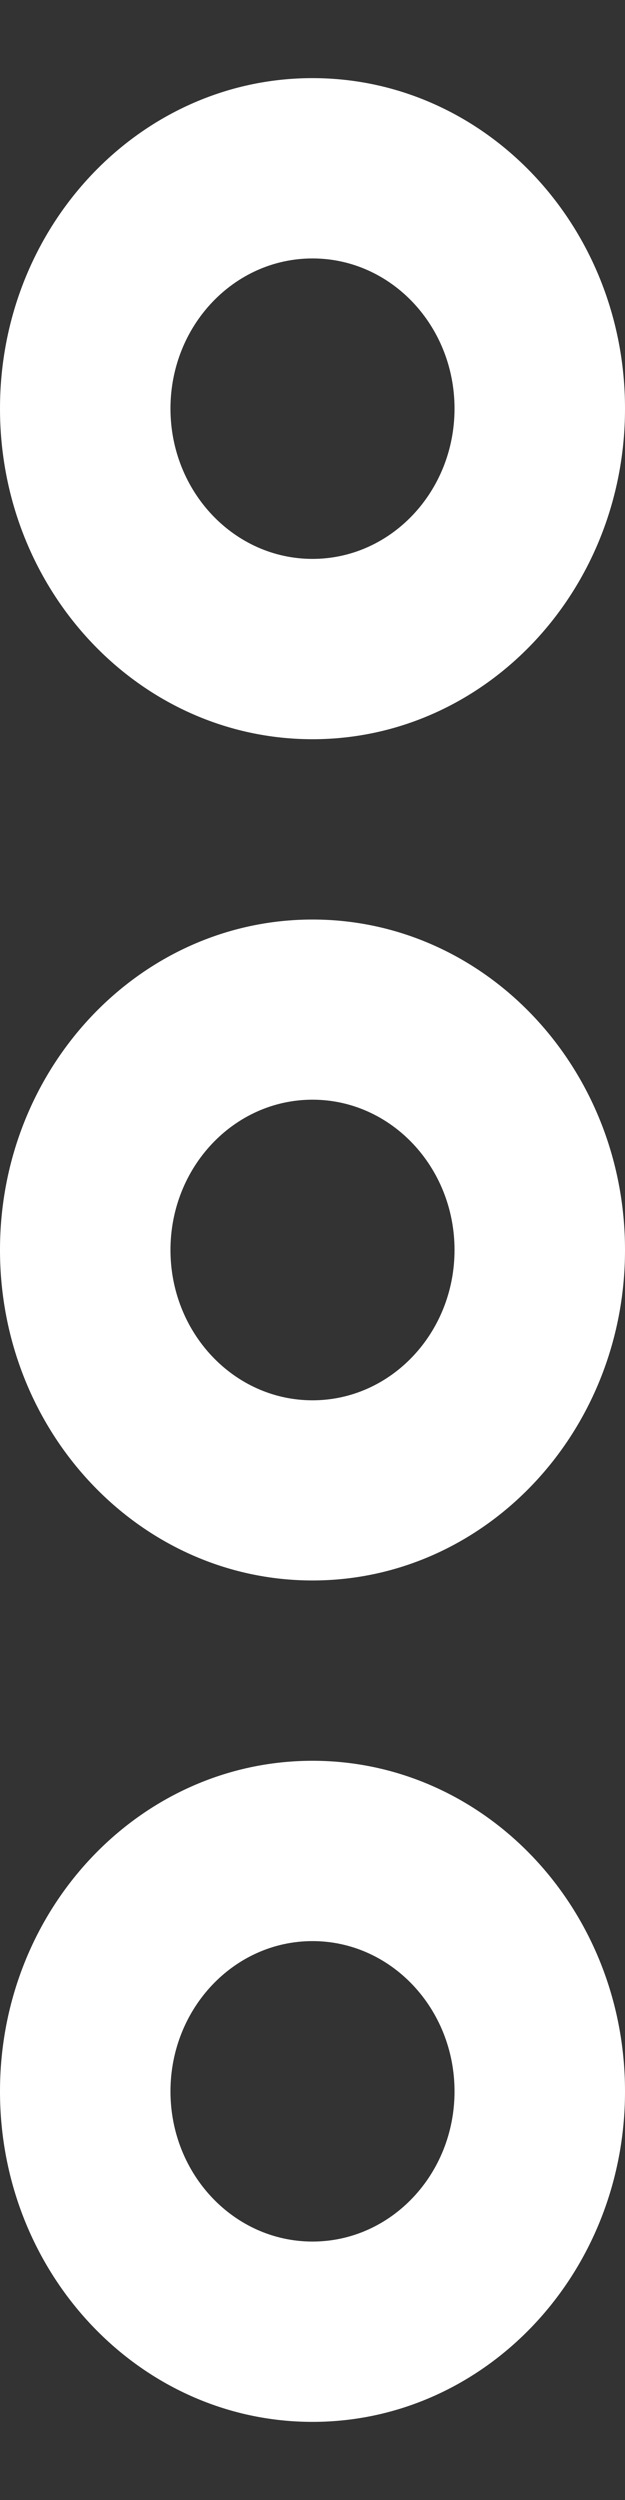 <svg width="4" height="16" viewBox="0 0 4 16" fill="none" xmlns="http://www.w3.org/2000/svg">
<rect x="0" y="0" width="4" height="16" fill="#333333" stroke="none"/>
<path fill-rule="evenodd" clip-rule="evenodd" d="M2 15.5C0.895 15.5 0 14.553 0 13.385C0 12.216 0.895 11.269 2 11.269C3.105 11.269 4 12.216 4 13.385C4 14.553 3.105 15.5 2 15.5ZM1.091 13.385C1.091 13.916 1.498 14.346 2 14.346C2.502 14.346 2.909 13.916 2.909 13.385C2.909 12.854 2.502 12.423 2 12.423C1.498 12.423 1.091 12.854 1.091 13.385Z" fill="white"/>
<path fill-rule="evenodd" clip-rule="evenodd" d="M2 10.115C0.895 10.115 0 9.168 0 8C0 6.832 0.895 5.885 2 5.885C3.105 5.885 4 6.832 4 8C4 9.168 3.105 10.115 2 10.115ZM1.091 8C1.091 8.531 1.498 8.962 2 8.962C2.502 8.962 2.909 8.531 2.909 8C2.909 7.469 2.502 7.038 2 7.038C1.498 7.038 1.091 7.469 1.091 8Z" fill="white"/>
<path fill-rule="evenodd" clip-rule="evenodd" d="M0 2.615C0 3.784 0.895 4.731 2 4.731C3.105 4.731 4 3.784 4 2.615C4 1.447 3.105 0.5 2 0.5C0.895 0.5 0 1.447 0 2.615ZM2 3.577C1.498 3.577 1.091 3.146 1.091 2.615C1.091 2.084 1.498 1.654 2 1.654C2.502 1.654 2.909 2.084 2.909 2.615C2.909 3.146 2.502 3.577 2 3.577Z" fill="white"/>
</svg>
